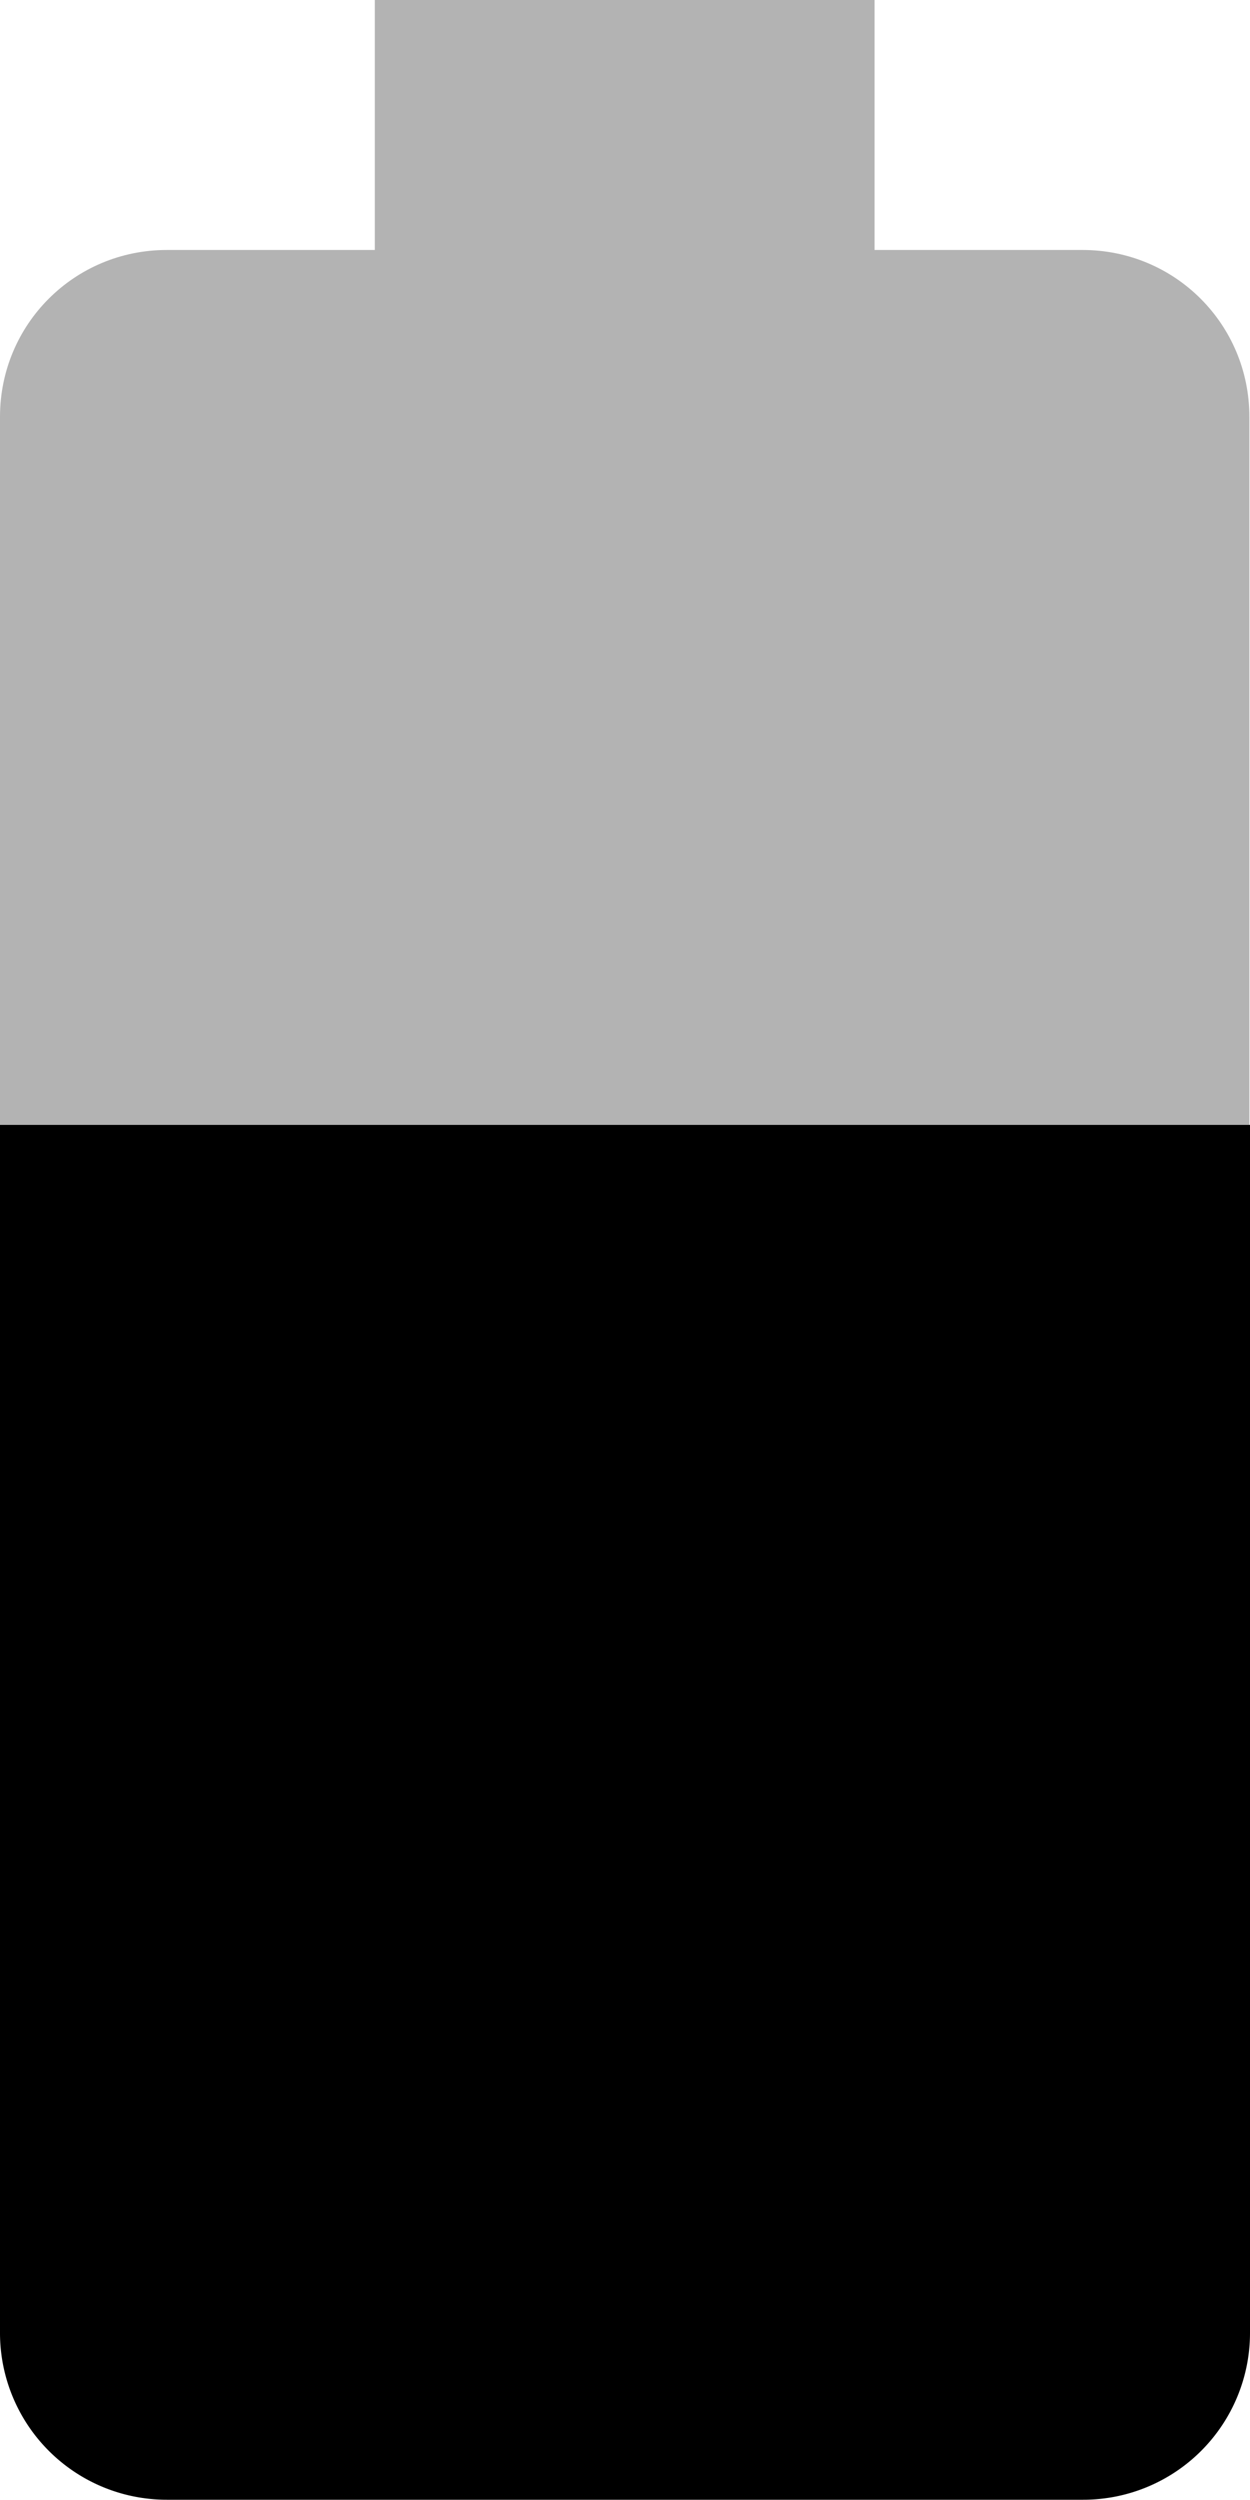 <svg xmlns="http://www.w3.org/2000/svg" viewBox="0 0 20.01 40"><path fill-opacity=".3" d="M20 6.67C20 5.19 18.81 4 17.33 4H14V0H6v4H2.67C1.19 4 0 5.19 0 6.67V18h20V6.67z"/><path d="M0 18v19.33A2.67 2.67 0 0 0 2.67 40h14.67a2.67 2.67 0 0 0 2.67-2.67V18H0z"/></svg>